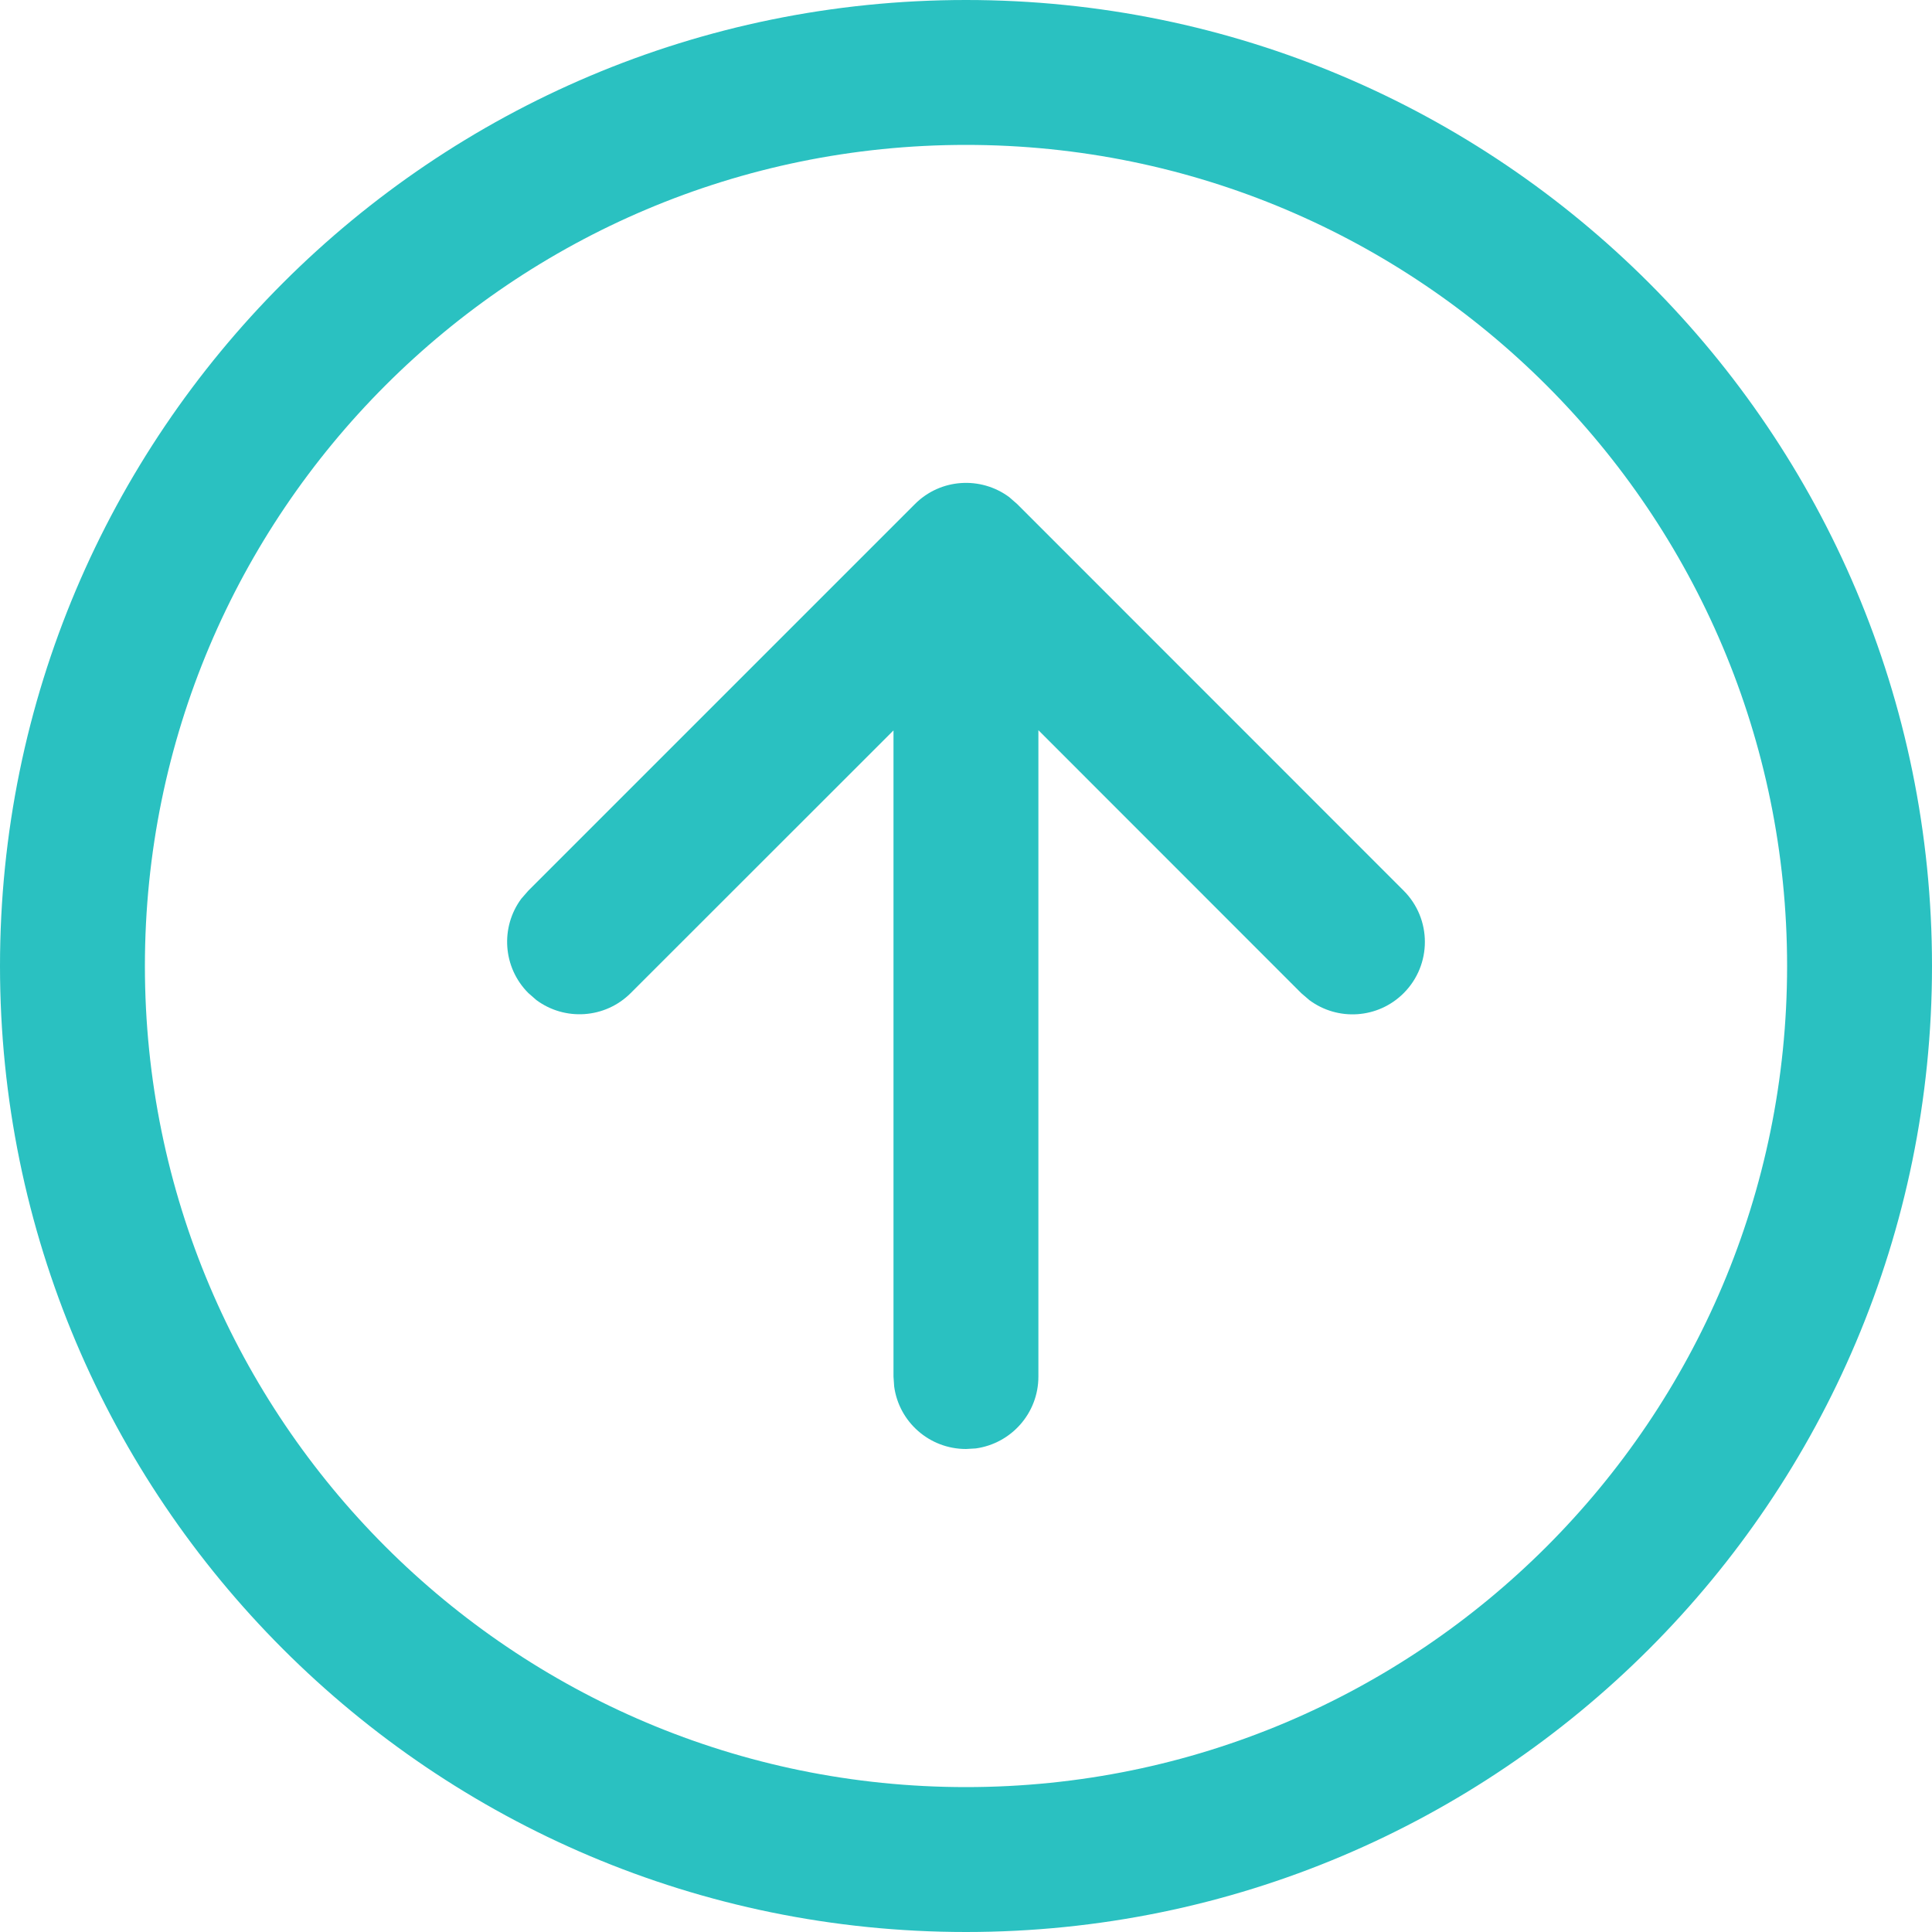 <svg width="17" height="17" viewBox="0 0 17 17" fill="none" xmlns="http://www.w3.org/2000/svg">
<path d="M4.649 8.738L4.72 8.8C4.97 8.985 5.324 8.964 5.55 8.738L7.862 6.427L7.862 12.113L7.868 12.2C7.91 12.511 8.177 12.75 8.5 12.75L8.586 12.745C8.897 12.702 9.137 12.436 9.137 12.113L9.137 6.425L11.45 8.739L11.521 8.8C11.771 8.986 12.125 8.965 12.351 8.739C12.6 8.49 12.6 8.086 12.351 7.837L8.951 4.436L8.88 4.374C8.63 4.189 8.276 4.209 8.05 4.436L4.649 7.837L4.587 7.908C4.402 8.158 4.423 8.512 4.649 8.738ZM17 8.5C17 3.806 13.194 0 8.5 0C3.806 0 0 3.806 0 8.5C0 13.194 3.806 17 8.5 17C13.194 17 17 13.194 17 8.5ZM1.275 8.5C1.275 4.51 4.51 1.275 8.5 1.275C12.49 1.275 15.725 4.51 15.725 8.5C15.725 12.49 12.49 15.725 8.5 15.725C4.51 15.725 1.275 12.49 1.275 8.5Z" fill="#2AC1C1"/>
</svg>
